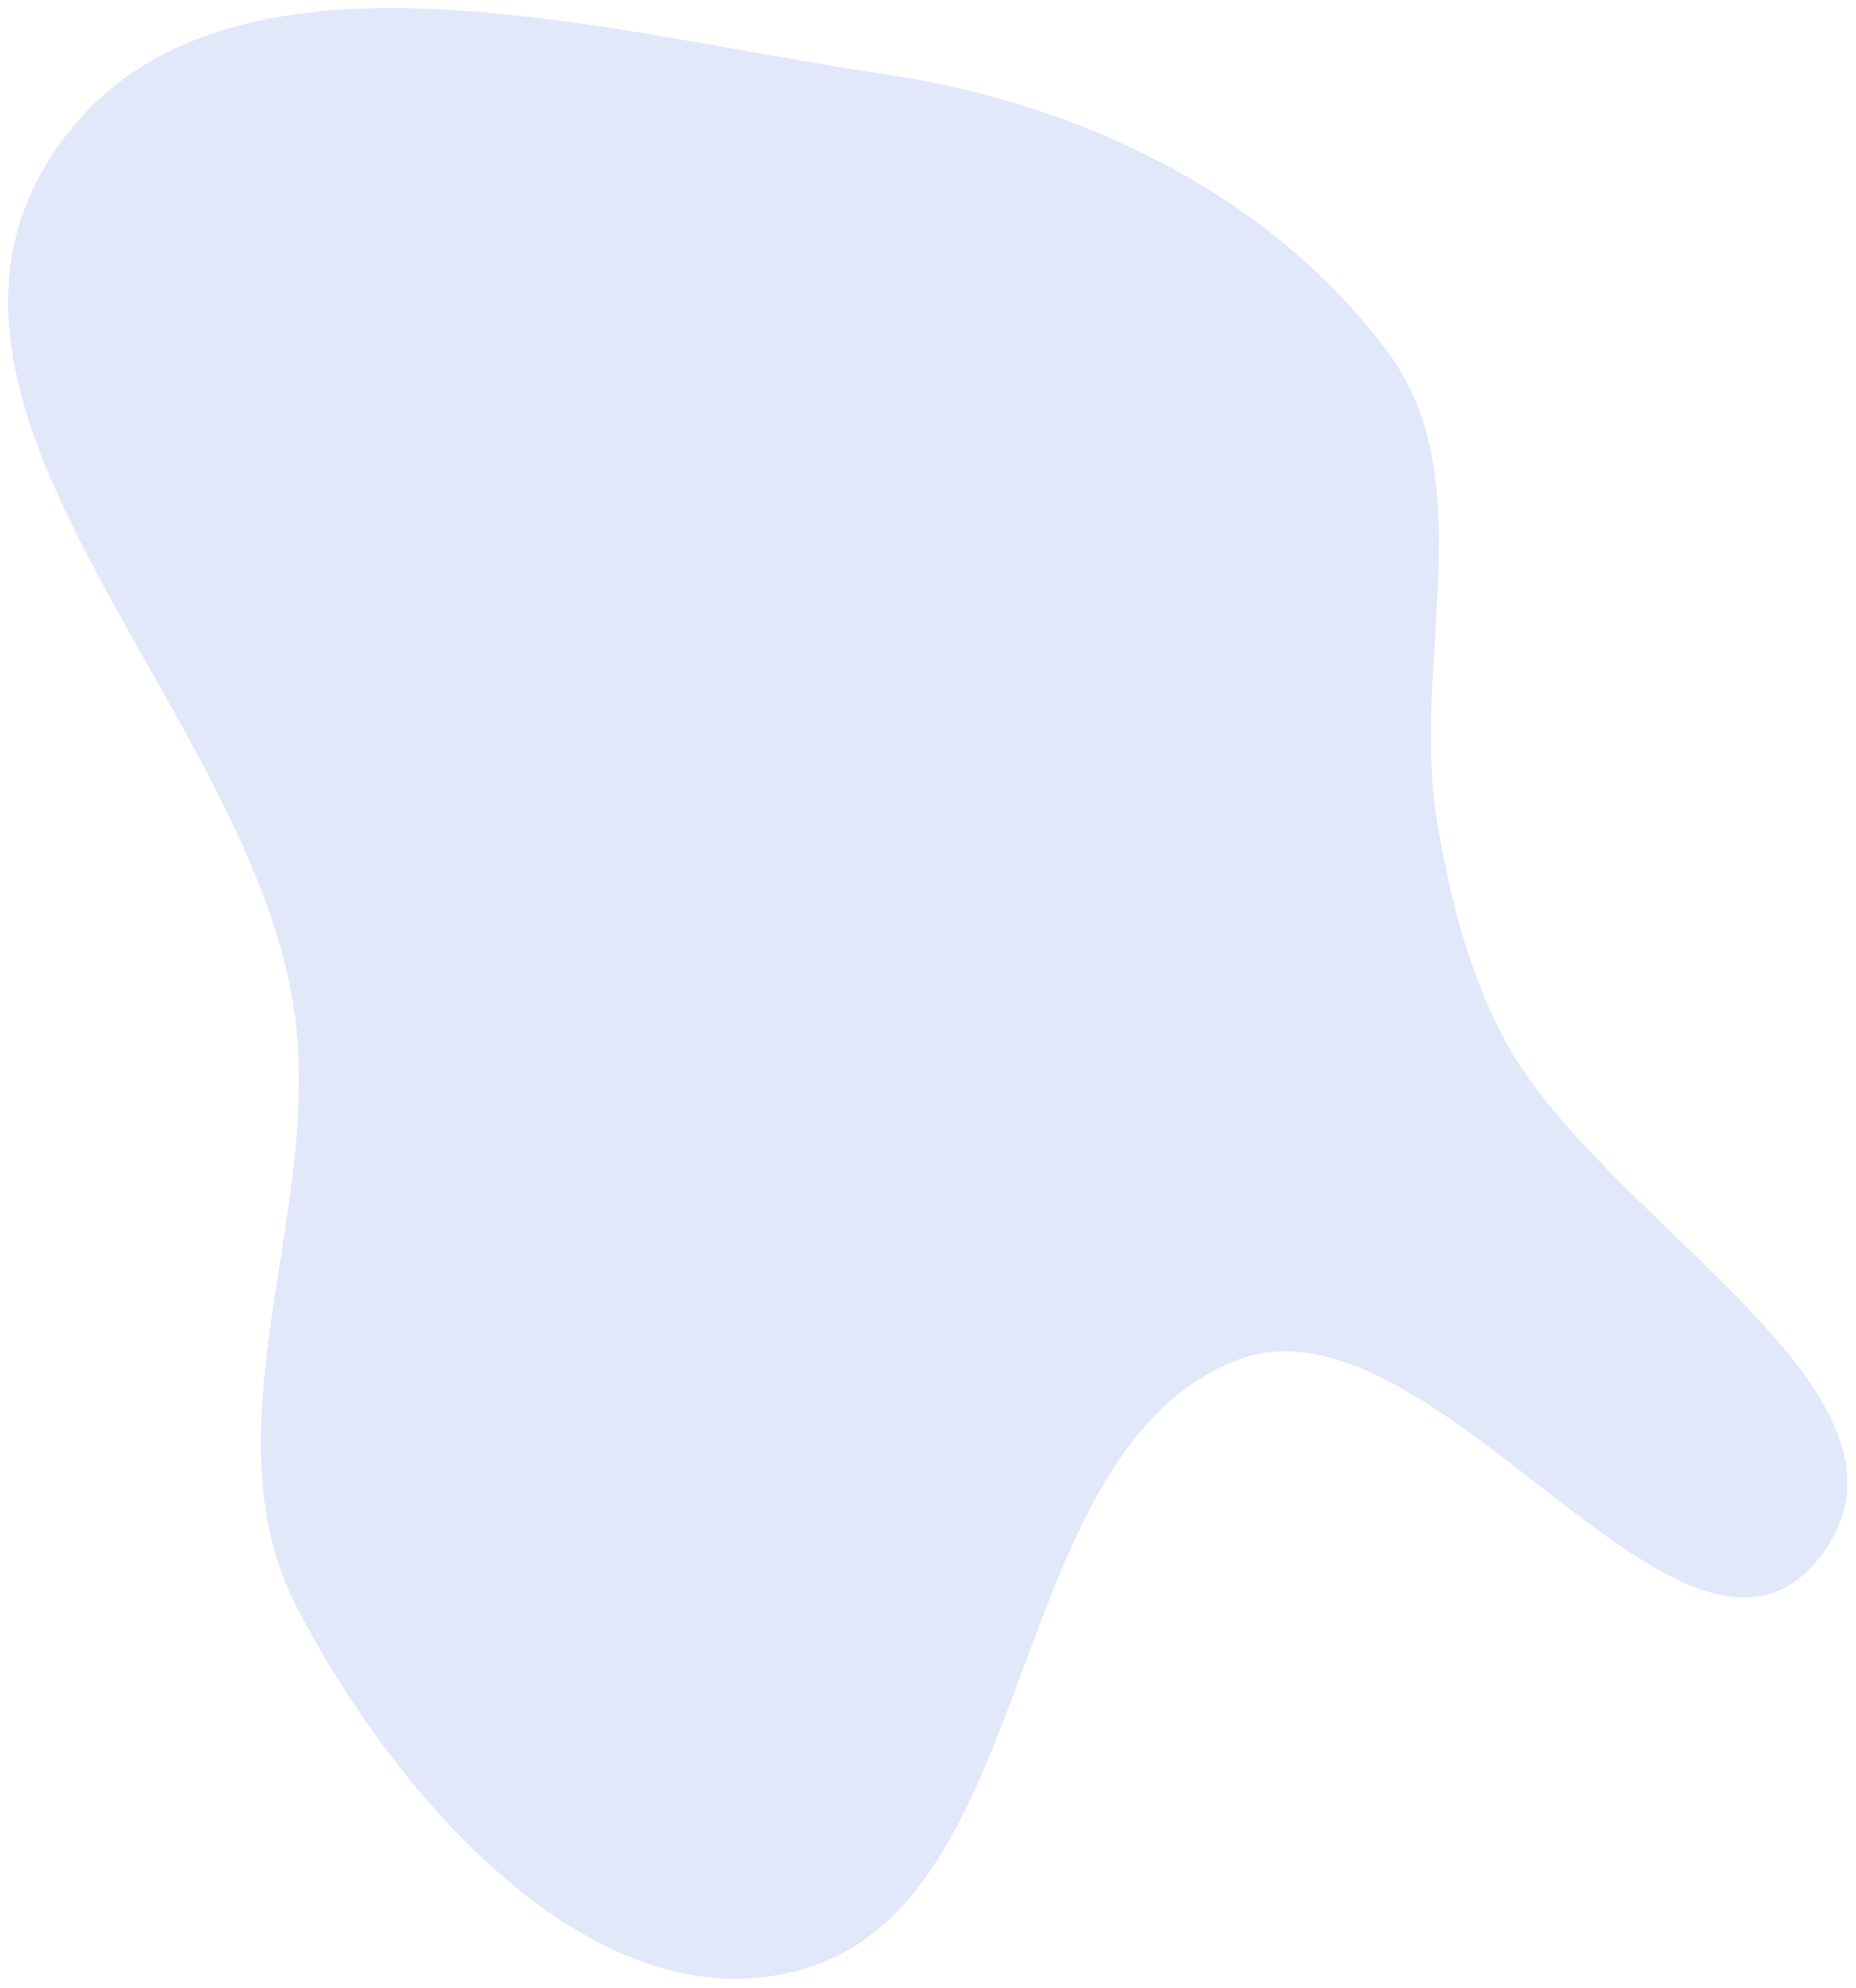 <svg width="918" height="983" viewBox="0 0 918 983" fill="none" xmlns="http://www.w3.org/2000/svg">
<g style="mix-blend-mode:multiply" filter="url(#filter0_d_389_950)">
<path fill-rule="evenodd" clip-rule="evenodd" d="M686.543 170.264C733.551 233.587 697.71 323.882 710.861 402.476C717.098 439.752 725.864 474.607 743.052 507.978C790.484 600.067 965.28 686.67 898.873 767.506C831.49 849.531 708.307 629.703 610.826 668.934C494.55 715.729 515.622 938.524 394.757 970.388C293.162 997.171 195.713 884.653 147.006 791.21C100.01 701.05 161.951 591.679 144.751 490.762C119.804 344.387 -55.24 200.031 24.796 74.147C101.933 -47.179 296.805 12.187 436.155 32.428C532.843 46.471 627.963 91.353 686.543 170.264Z" fill="#E0E8FA"/>
</g>
<defs>
<filter id="filter0_d_389_950" x="0" y="0" width="917.742" height="982.403" filterUnits="userSpaceOnUse" color-interpolation-filters="sRGB">
<feFlood flood-opacity="0" result="BackgroundImageFix"/>
<feColorMatrix in="SourceAlpha" type="matrix" values="0 0 0 0 0 0 0 0 0 0 0 0 0 0 0 0 0 0 127 0" result="hardAlpha"/>
<feOffset dy="4"/>
<feGaussianBlur stdDeviation="2"/>
<feComposite in2="hardAlpha" operator="out"/>
<feColorMatrix type="matrix" values="0 0 0 0 0 0 0 0 0 0 0 0 0 0 0 0 0 0 0.25 0"/>
<feBlend mode="normal" in2="BackgroundImageFix" result="effect1_dropShadow_389_950"/>
<feBlend mode="normal" in="SourceGraphic" in2="effect1_dropShadow_389_950" result="shape"/>
</filter>
</defs>
</svg>
